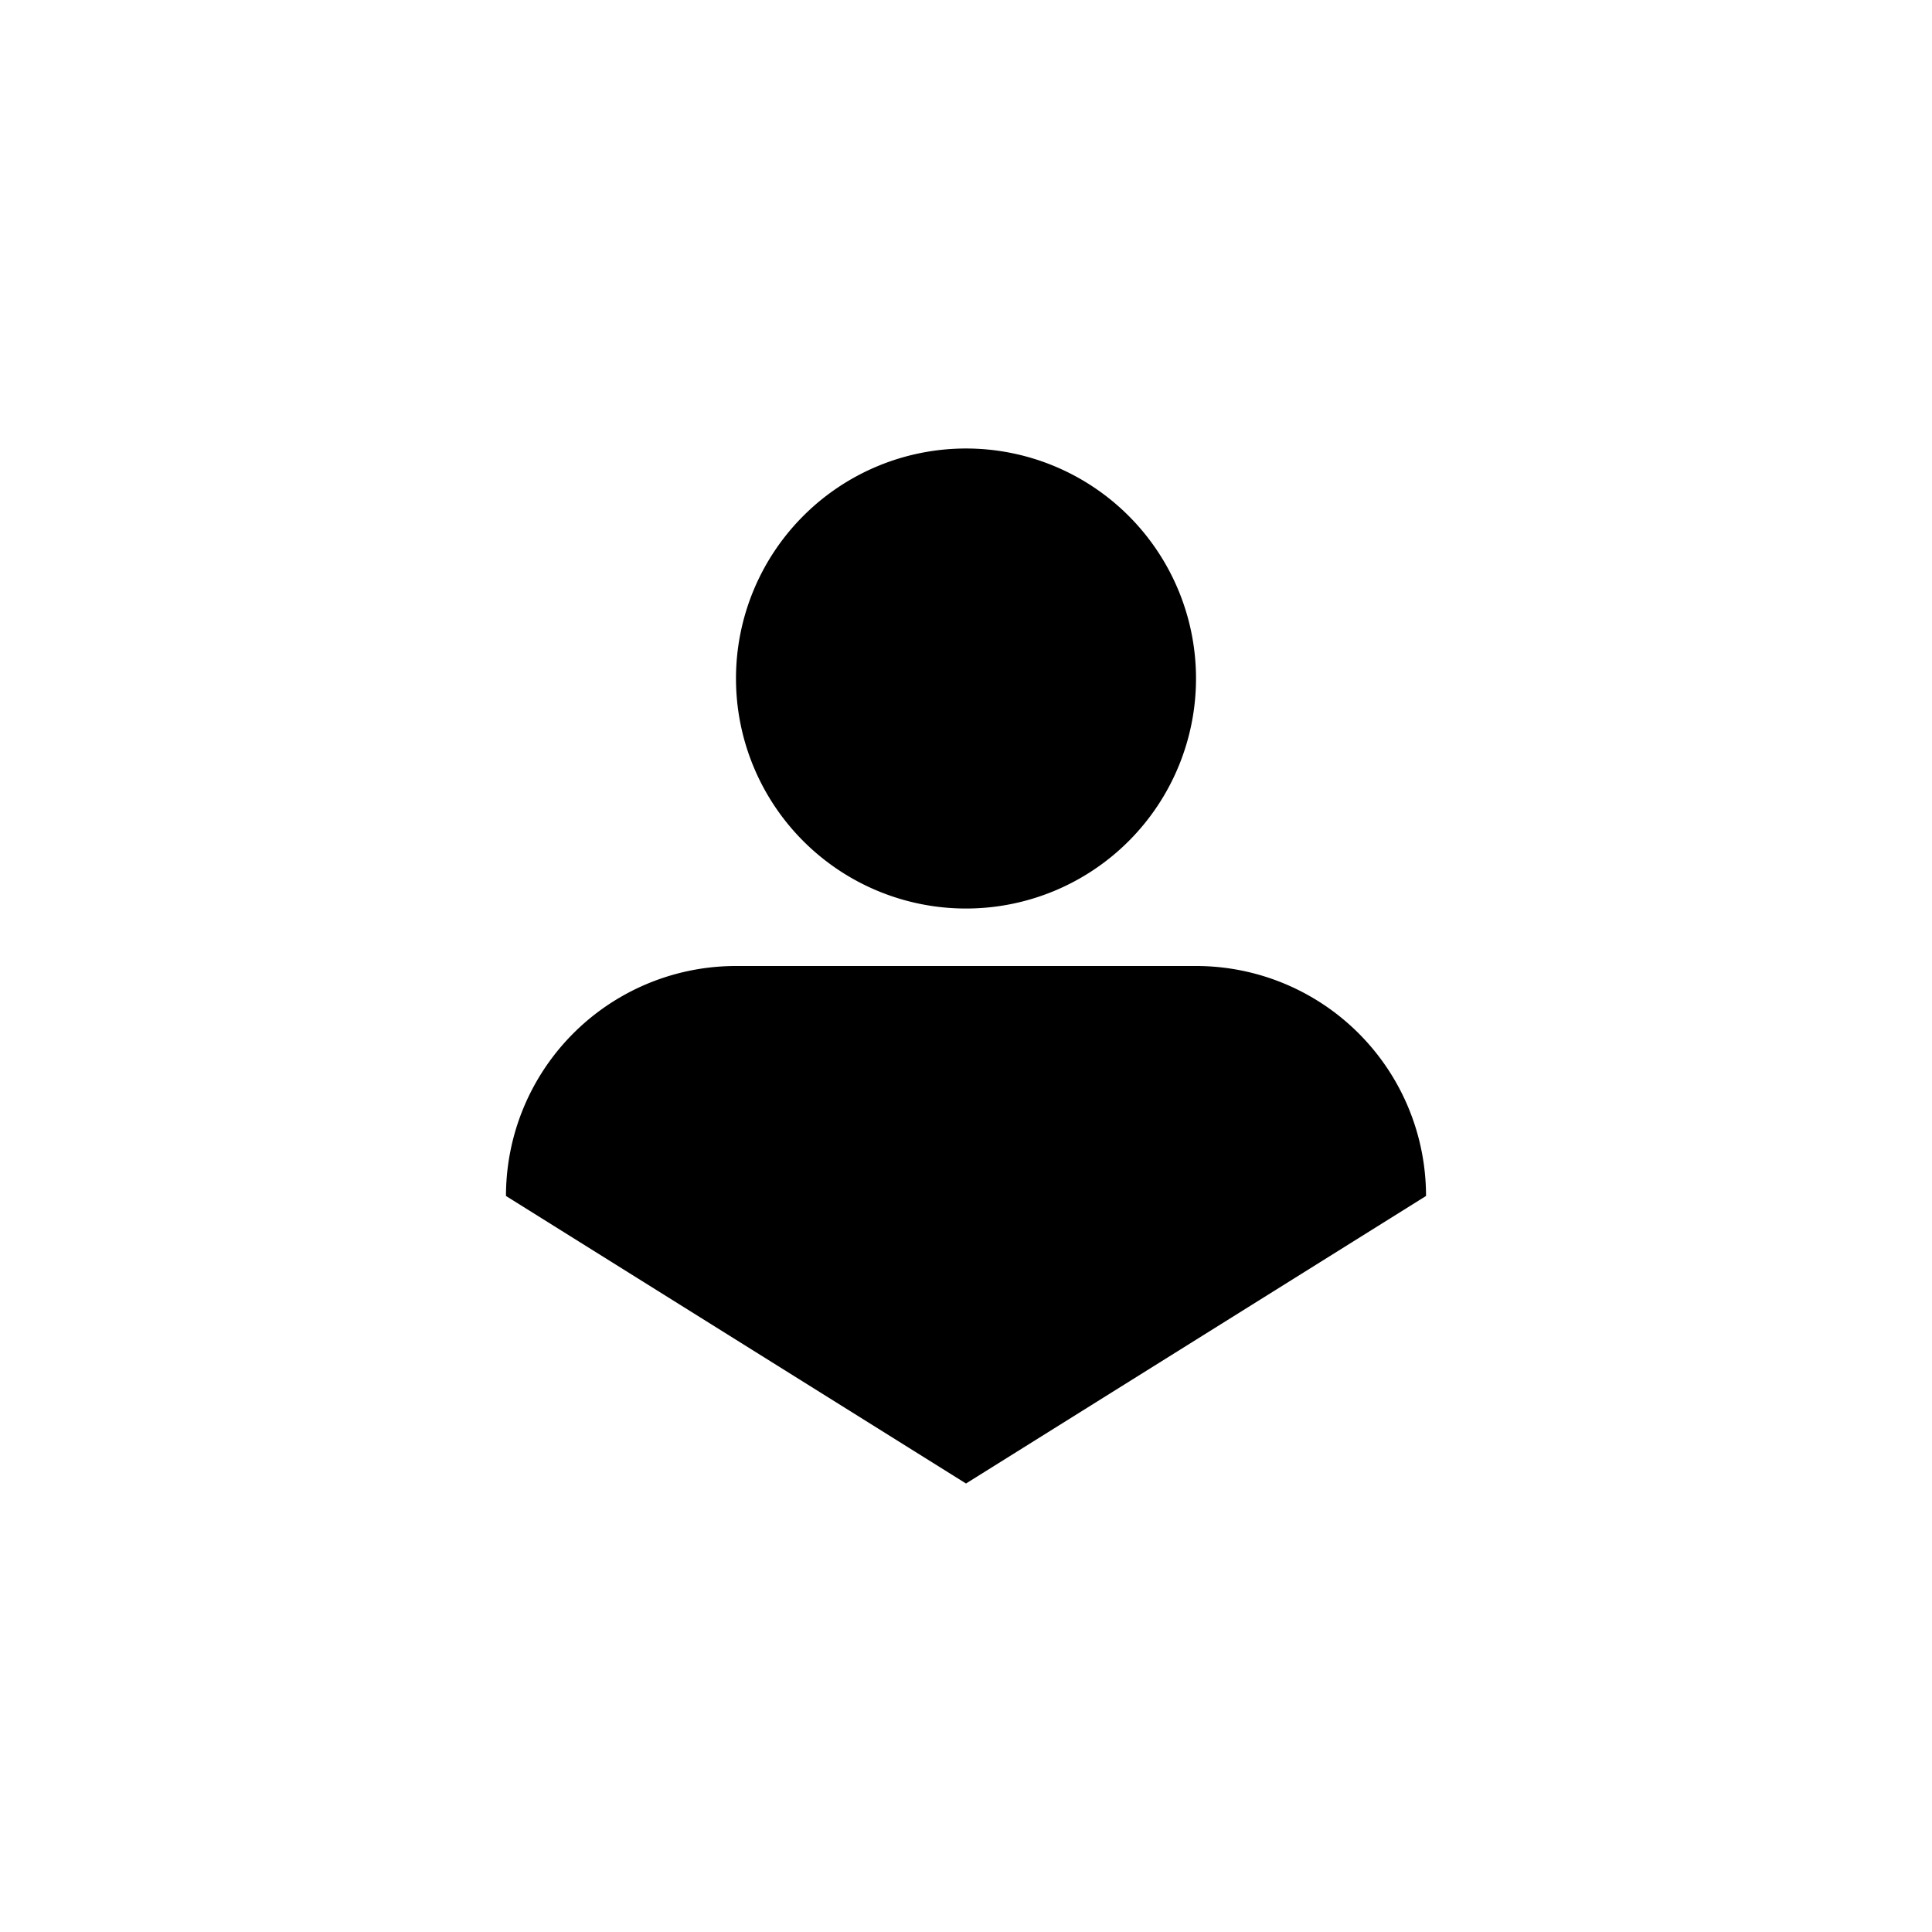 <svg width="28" height="28" viewBox="0 0 28 28" fill="none" xmlns="http://www.w3.org/2000/svg">
    <rect width="28" height="28" rx="3" />
    <path
        d="m14 21.5 6.667-4.167A3.333 3.333 0 0 0 17.333 14h-6.666a3.333 3.333 0 0 0-3.334 3.333L14 21.5Zm0-8.333A3.333 3.333 0 1 0 14 6.5a3.333 3.333 0 0 0 0 6.667Z"
        fill="currentColor" />
</svg>
